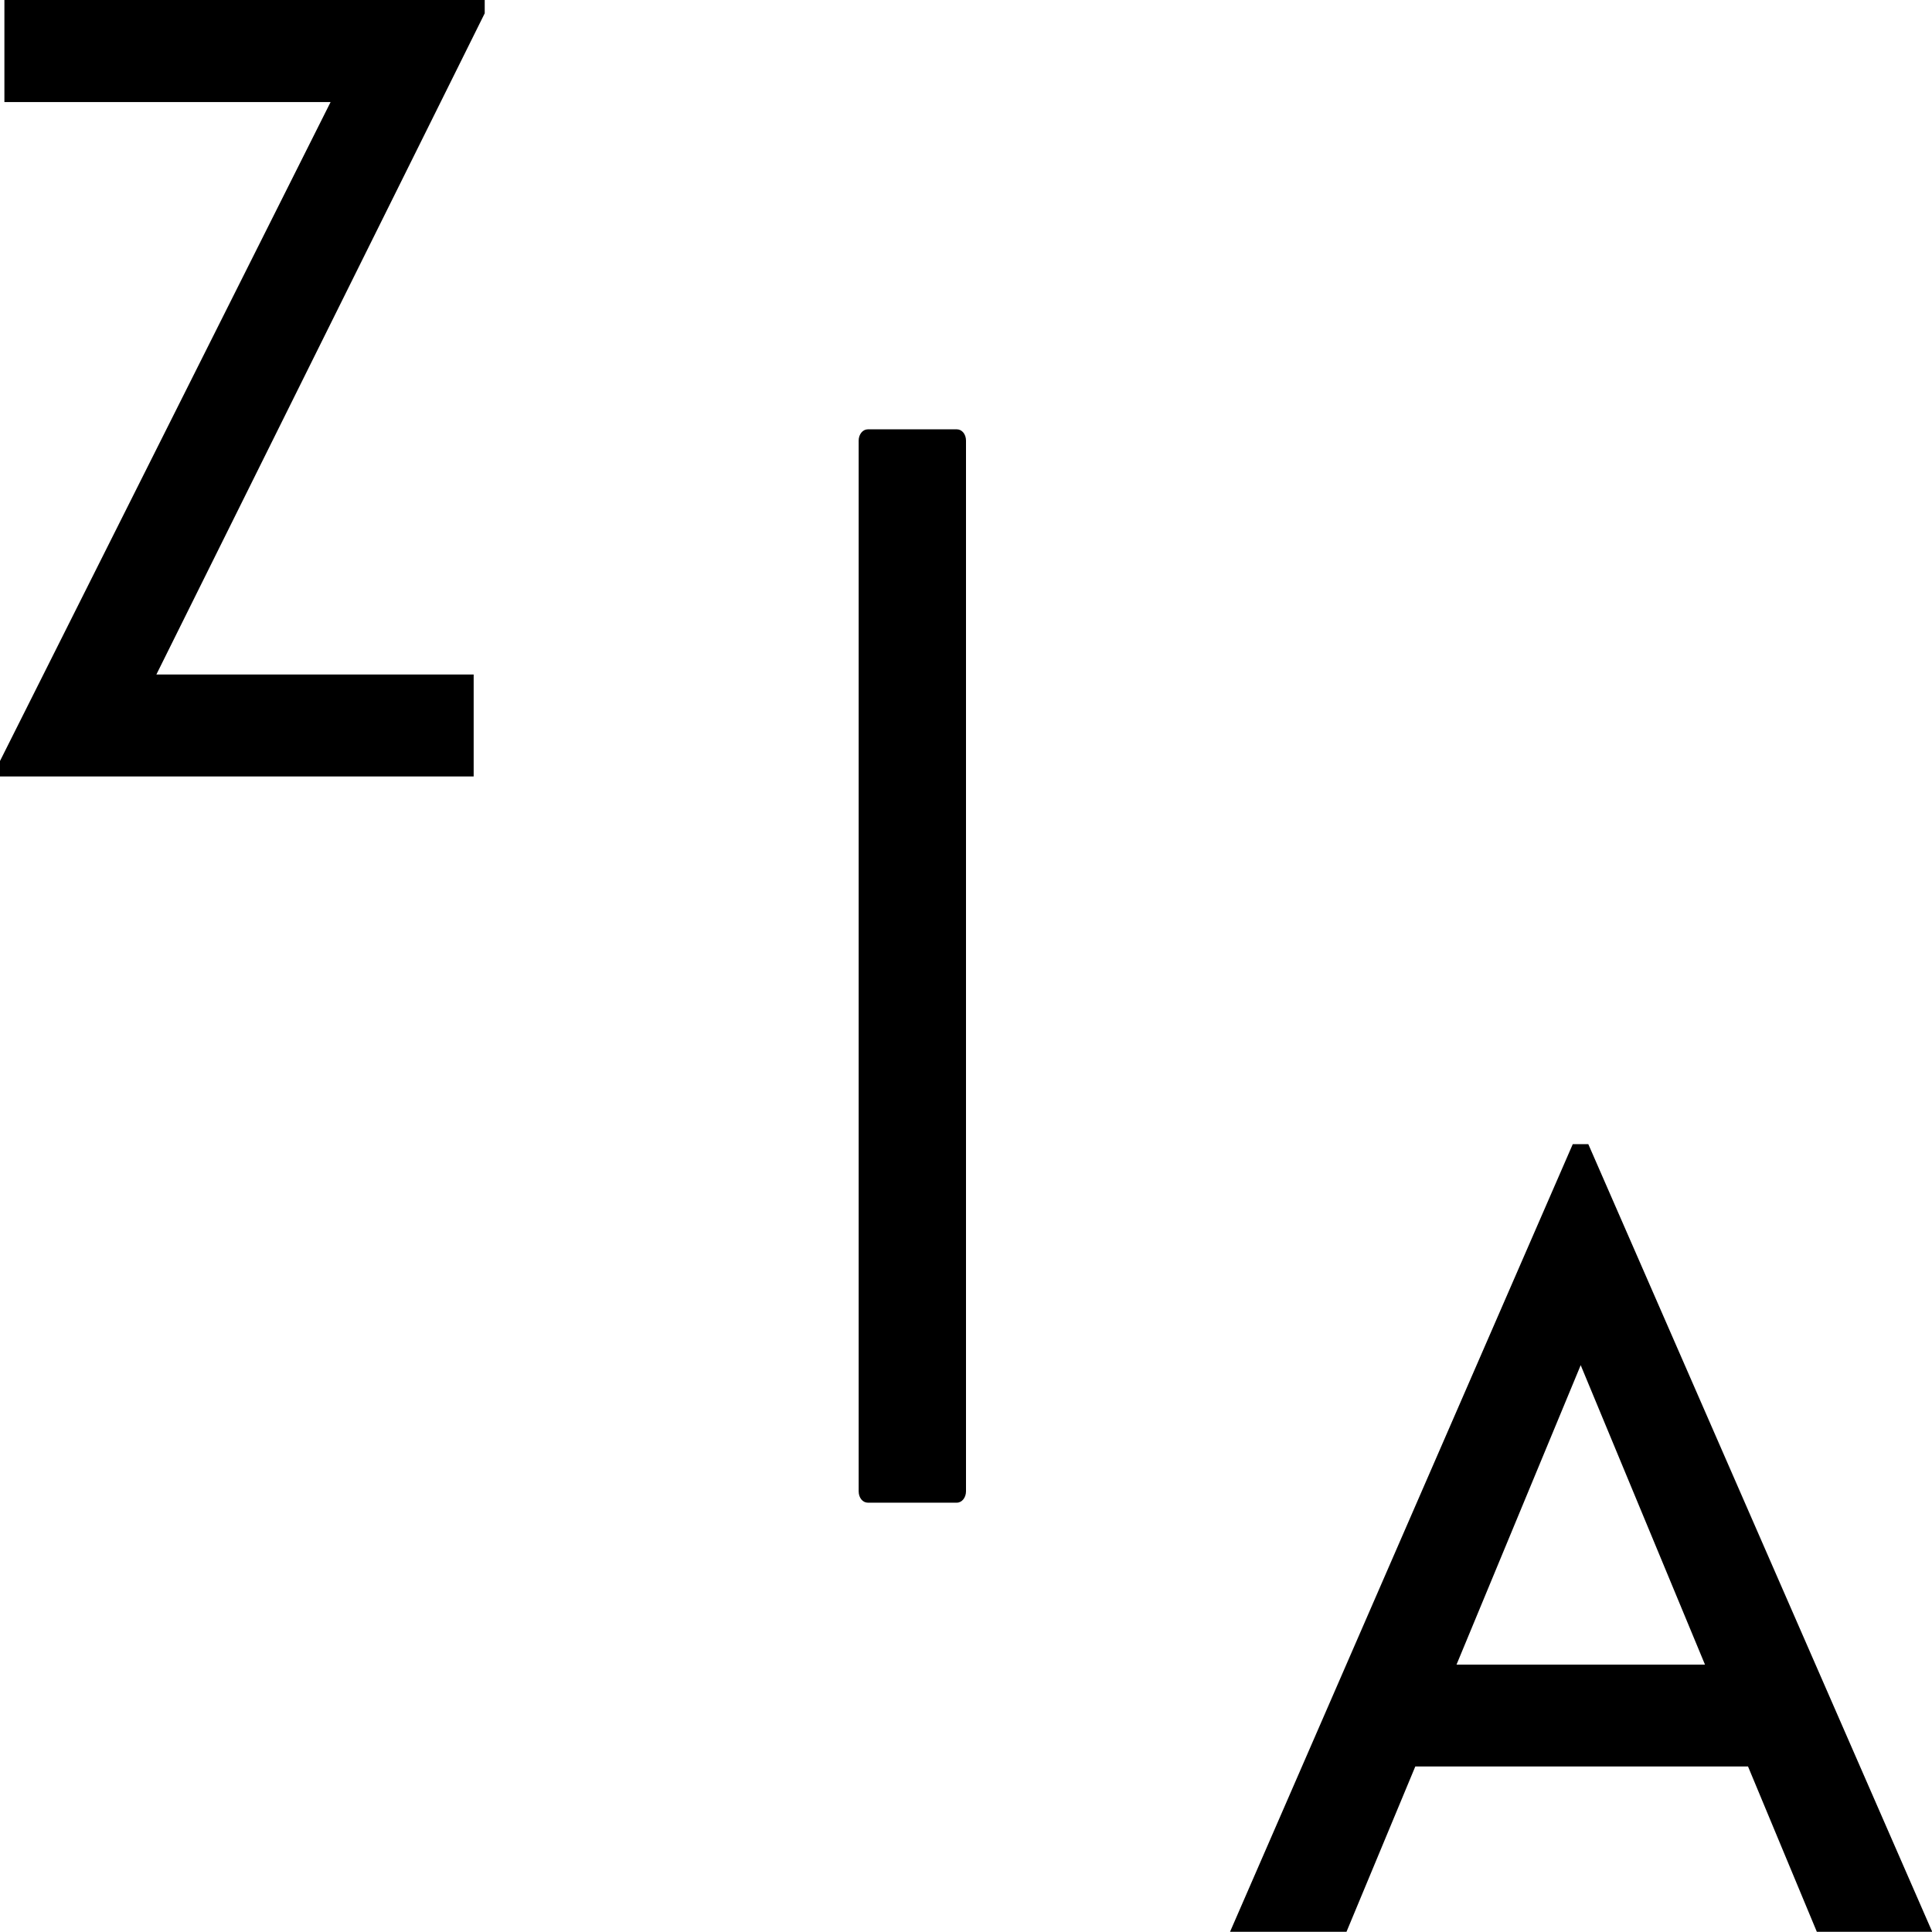 <?xml version="1.0" encoding="UTF-8"?>
<svg width="1em" height="1em" viewBox="0 0 18 18" version="1.1" xmlns="http://www.w3.org/2000/svg" xmlns:xlink="http://www.w3.org/1999/xlink">
    <!-- Generator: Sketch 53.2 (72643) - https://sketchapp.com -->
    <title>z-to-a</title>
    <desc>Created with Sketch.</desc>
    <g id="z-to-a" stroke="none" stroke-width="1" fill="none" fill-rule="evenodd">
        <path d="M4.516,0 L4.516,0.124 L1.457,6.284 L4.413,6.284 L4.413,7.234 L0,7.234 L0,7.09 L3.08,0.951 L0.041,0.951 L0.041,0 L4.516,0 Z M16.927,17.998 L16.286,16.458 L13.186,16.458 L12.545,17.998 L11.46,17.998 L14.653,10.66 L14.798,10.66 L18.002,17.998 L16.927,17.998 Z M13.57,15.509 L15.885,15.509 L14.727,12.719 L13.57,15.509 Z M8,4.105 C8,4.047 8.038,4 8.085,4 L8.915,4 C8.962,4 9,4.045 9,4.105 L9,13.894 C9,13.953 8.962,14 8.915,14 L8.085,14 C8.038,14 8,13.955 8,13.894 L8,4.105 Z" id="Shape" fill="currentColor" fill-rule="nonzero"></path>
    </g>
</svg>